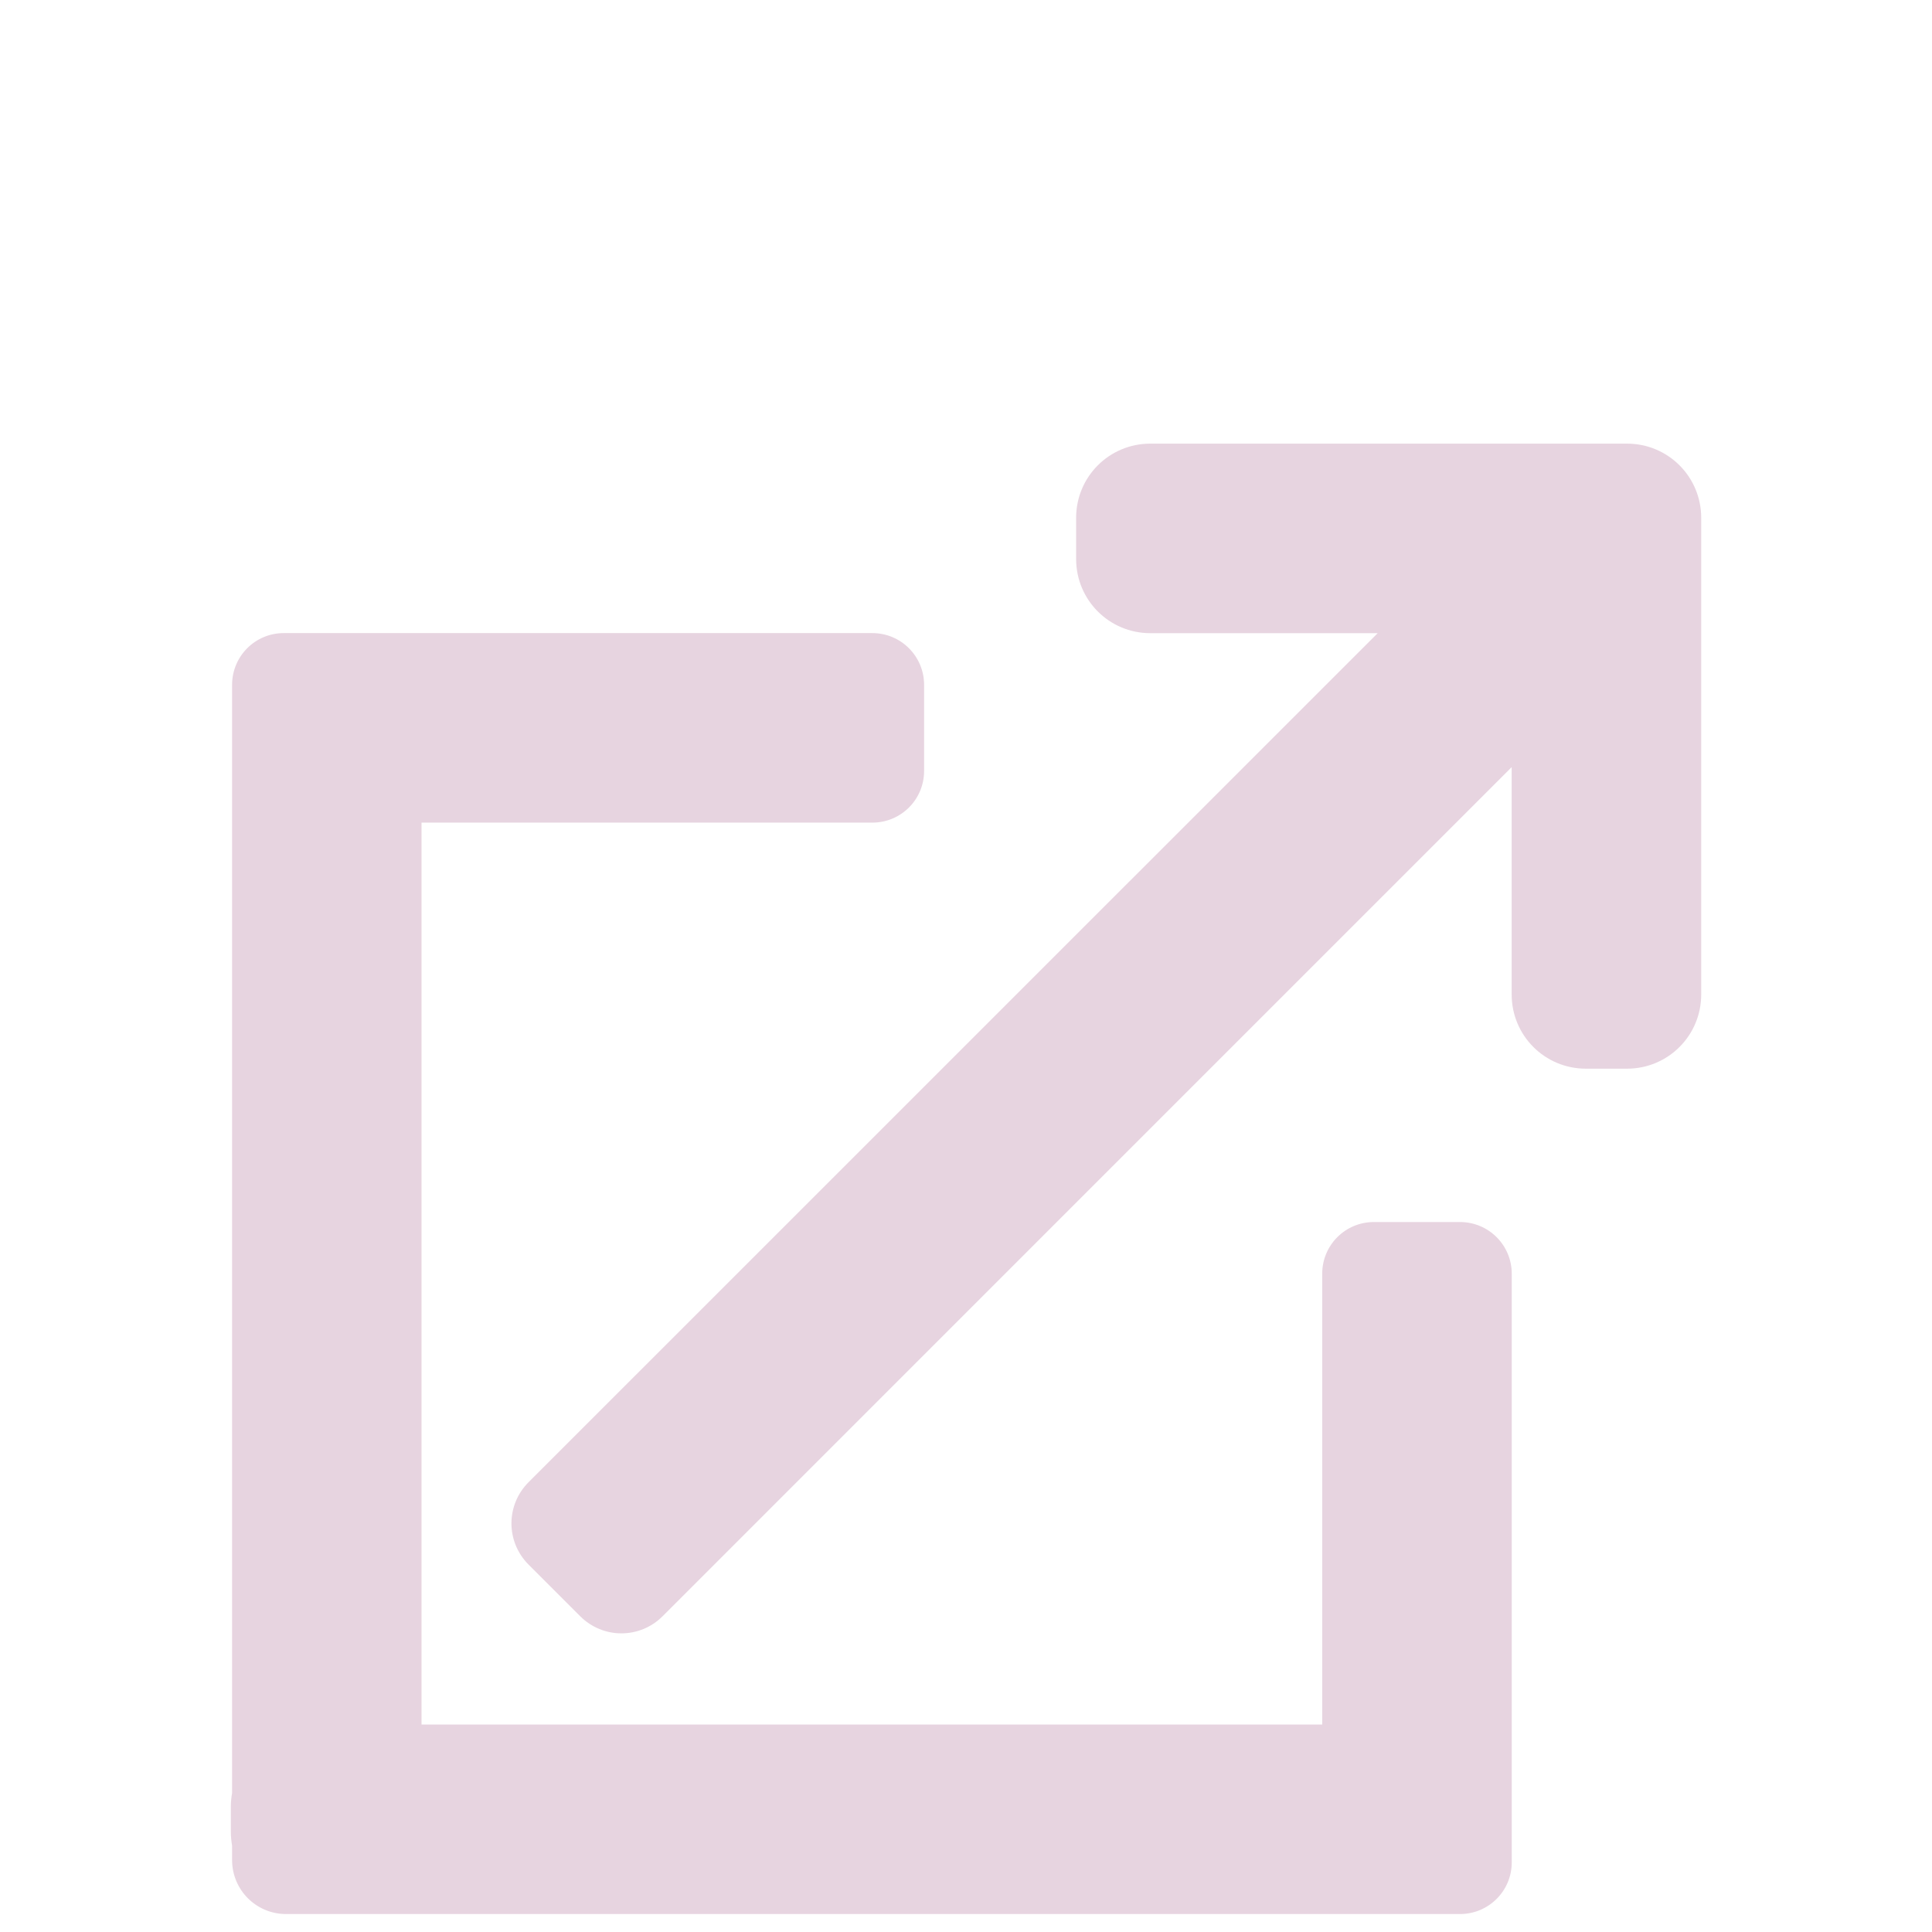 <?xml version="1.0" encoding="UTF-8" standalone="no"?>
<!-- Created with Inkscape (http://www.inkscape.org/) -->

<svg
   width="48"
   height="48"
   viewBox="0 0 48 48"
   version="1.1"
   id="svg1"
   inkscape:version="1.3.2 (091e20e, 2023-11-25)"
   sodipodi:docname="external-resource.svg"
   xmlns:inkscape="http://www.inkscape.org/namespaces/inkscape"
   xmlns:sodipodi="http://sodipodi.sourceforge.net/DTD/sodipodi-0.dtd"
   xmlns="http://www.w3.org/2000/svg"
   xmlns:svg="http://www.w3.org/2000/svg"
   xmlns:rdf="http://www.w3.org/1999/02/22-rdf-syntax-ns#"
   xmlns:cc="http://creativecommons.org/ns#"
   xmlns:dc="http://purl.org/dc/elements/1.1/">
  <title
     id="title1">External Link Icon</title>
  <sodipodi:namedview
     id="namedview1"
     pagecolor="#808080"
     bordercolor="#000000"
     borderopacity="0.25"
     inkscape:showpageshadow="2"
     inkscape:pageopacity="0.0"
     inkscape:pagecheckerboard="true"
     inkscape:deskcolor="#808080"
     inkscape:document-units="px"
     inkscape:zoom="13.427975"
     inkscape:cx="23.607432"
     inkscape:cy="24.650031"
     inkscape:window-width="1920"
     inkscape:window-height="1008"
     inkscape:window-x="0"
     inkscape:window-y="0"
     inkscape:window-maximized="1"
     inkscape:current-layer="layer1" />
  <defs
     id="defs1">
    <inkscape:path-effect
       effect="fillet_chamfer"
       id="path-effect12"
       is_visible="true"
       lpeversion="1"
       nodesatellites_param="F,0,0,1,0,0,0,1 @ F,0,0,1,0,0,0,1 @ F,0,0,1,0,0.404,0,1 @ F,0,0,1,0,0,0,1 @ F,0,0,1,0,0,0,1 @ F,0,1,1,0,0.404,0,1"
       radius="0"
       unit="px"
       method="auto"
       mode="F"
       chamfer_steps="1"
       flexible="false"
       use_knot_distance="true"
       apply_no_radius="true"
       apply_with_radius="true"
       only_selected="false"
       hide_knots="false" />
  </defs>
  <g
     inkscape:label="Layer 1"
     inkscape:groupmode="layer"
     id="layer1">
    <path
       id="path5"
       style="fill:#e7d4e0;fill-opacity:1;stroke-width:9.881;stroke-linecap:round;stroke-linejoin:round"
       d="m 28.58,11.022 c -1.021,0 -1.844,0.822 -1.844,1.844 v 1.021 c 0,1.021 0.822,1.844 1.844,1.844 h 5.648 c -6.491,6.49 -12.981,12.981 -19.473,19.471 -6.54e-4,6.55e-4 -0.001,0.001 -0.002,0.002 l -1.621,1.621 c -0.567,0.567 -0.567,1.48 0,2.047 l 1.283,1.283 c 0.567,0.567 1.48,0.567 2.047,0 l 1.621,-1.621 C 26.735,29.881 29.604,27.012 37.557,19.059 v 5.648 c 0,1.021 0.822,1.844 1.844,1.844 h 1.021 c 1.021,0 1.844,-0.822 1.844,-1.844 V 13.887 12.866 c 0,-1.021 -0.822,-1.844 -1.844,-1.844 h -1.021 z"
       sodipodi:nodetypes="sssscccssssccsssscsscs" />
    <path
       id="rect5-7"
       style="fill:#e7d4e0;fill-opacity:1;stroke-width:12.234;stroke-linecap:round;stroke-linejoin:round"
       d="m 7.051,15.729 c -0.712,0 -1.285,0.575 -1.285,1.287 v 0.057 2.08 25.393 c -0.019,0.114 -0.031,0.23 -0.031,0.35 v 0.607 c 0,0.12 0.012,0.237 0.031,0.352 v 0.355 c 0,0.744 0.598,1.344 1.342,1.344 h 2.021 26.379 0.764 c 0.712,0 1.287,-0.573 1.287,-1.285 v -0.766 -0.607 -13.25 c 0,-0.712 -0.575,-1.285 -1.287,-1.285 h -2.137 c -0.712,0 -1.285,0.573 -1.285,1.285 V 42.846 H 10.473 V 20.438 h 11.199 c 0.712,0 1.287,-0.573 1.287,-1.285 v -2.137 c 0,-0.712 -0.575,-1.287 -1.287,-1.287 H 9.129 7.107 Z" />
  </g>
</svg>
